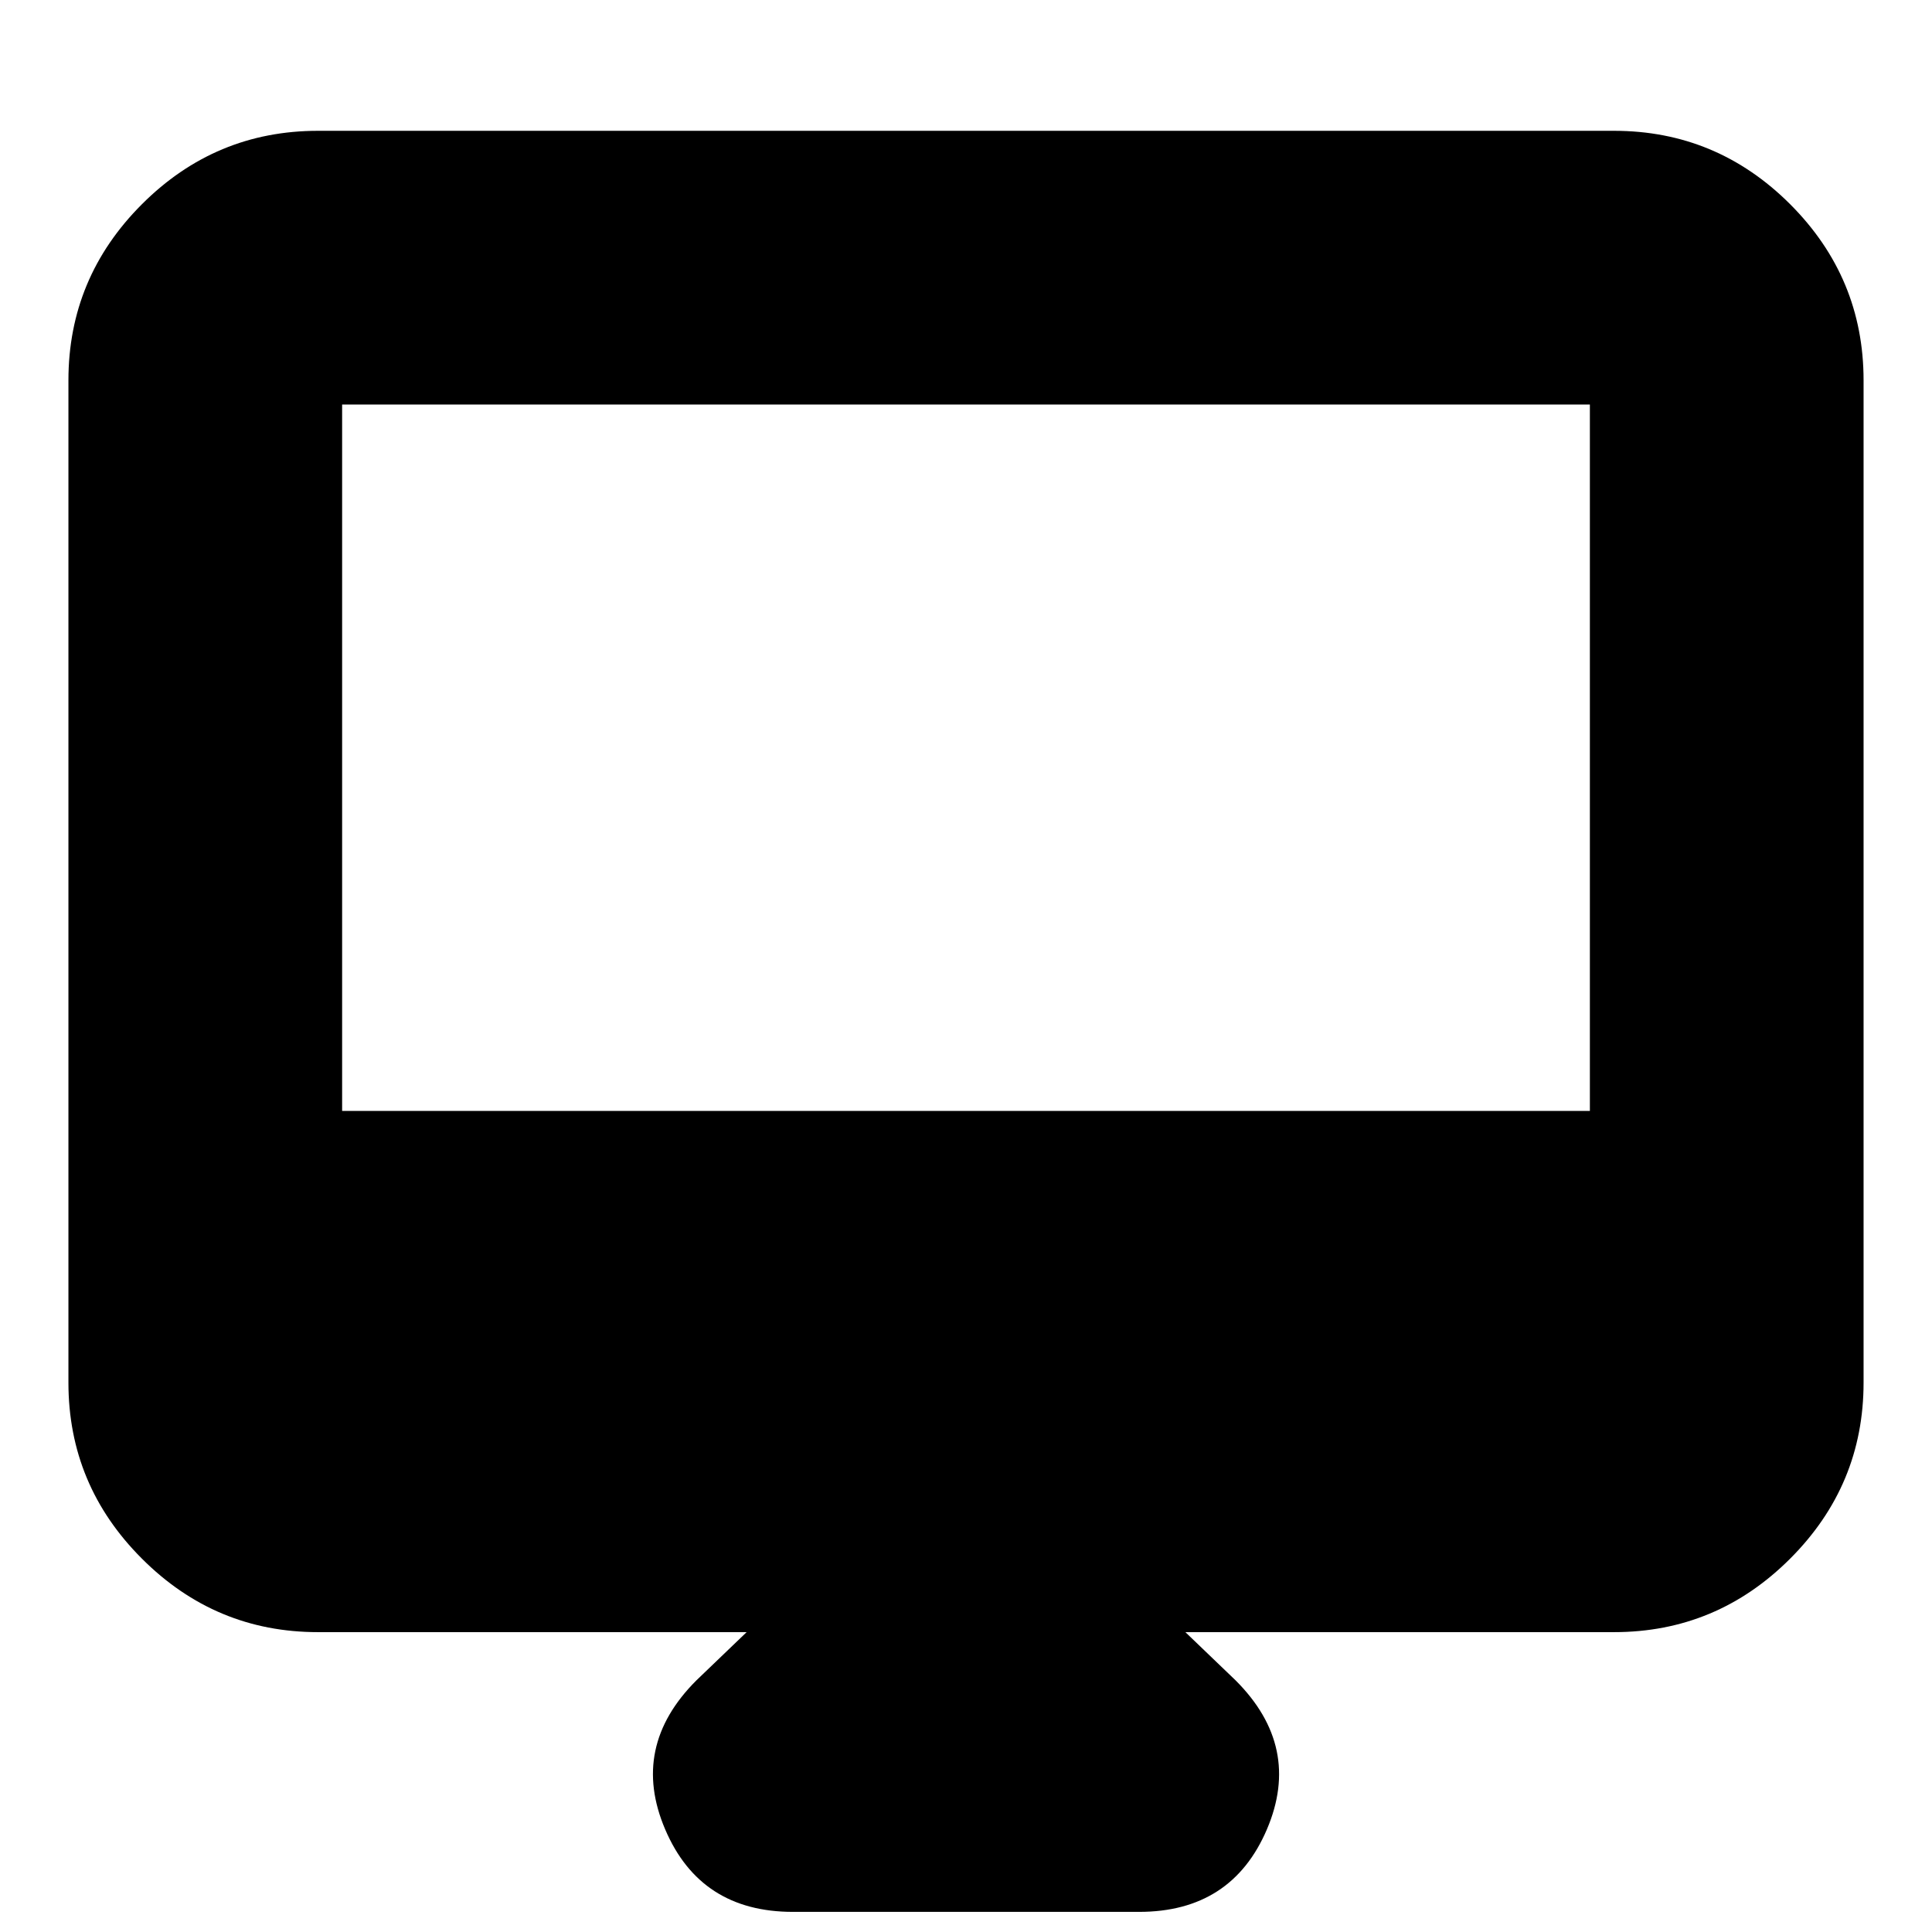 <svg xmlns="http://www.w3.org/2000/svg" height="24" width="24"><path d="M9.85 23.75Q8.7 23.75 8.263 22.725Q7.825 21.7 8.65 20.875L9.275 20.275H3.95Q2.675 20.275 1.763 19.362Q0.85 18.45 0.85 17.175V4.725Q0.85 3.45 1.763 2.537Q2.675 1.625 3.95 1.625H20.05Q21.325 1.625 22.238 2.537Q23.15 3.45 23.15 4.725V17.175Q23.15 18.45 22.238 19.362Q21.325 20.275 20.05 20.275H14.725L15.35 20.875Q16.175 21.7 15.738 22.725Q15.3 23.75 14.15 23.75ZM4.25 13.8H19.75V5.025Q19.75 5.025 19.75 5.025Q19.75 5.025 19.75 5.025H4.25Q4.25 5.025 4.25 5.025Q4.25 5.025 4.25 5.025ZM4.25 13.8V5.025Q4.25 5.025 4.25 5.025Q4.25 5.025 4.25 5.025Q4.25 5.025 4.25 5.025Q4.25 5.025 4.25 5.025V13.8Z"/></svg>